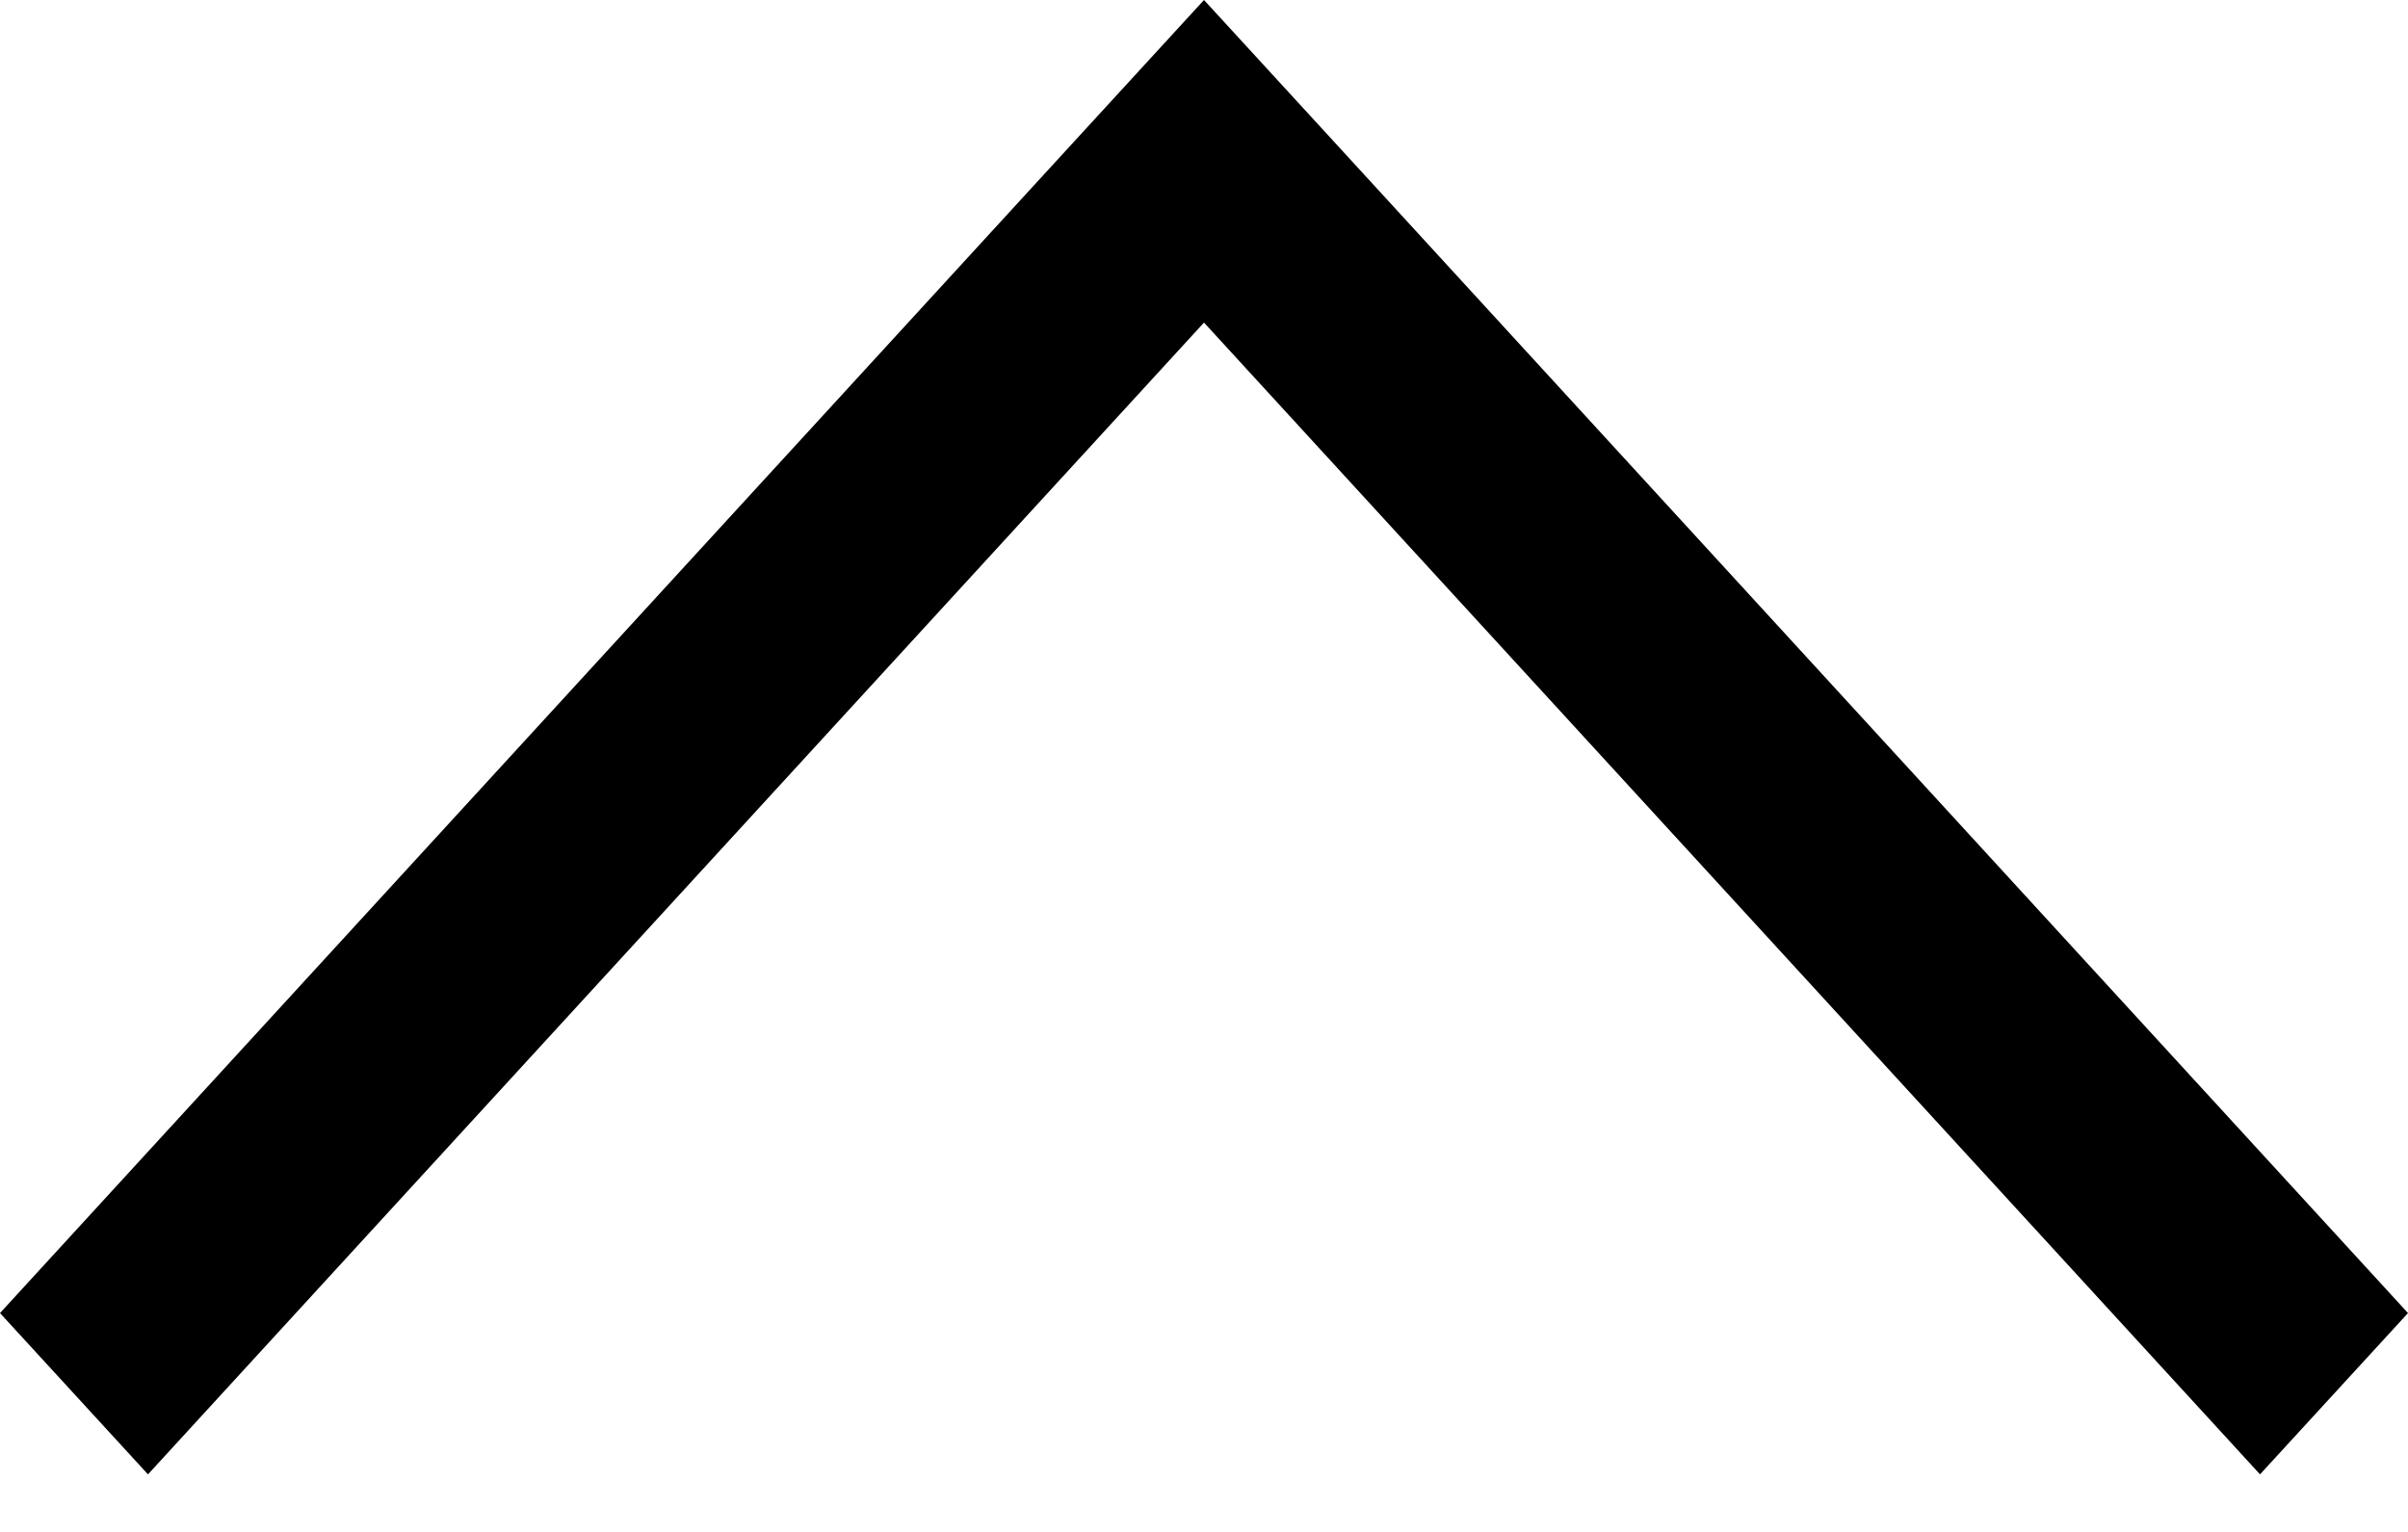 <svg width="11" height="7" viewBox="0 0 11 7" fill="none" xmlns="http://www.w3.org/2000/svg">
<path fill-rule="evenodd" clip-rule="evenodd" d="M6.176 0.737L5.5 0L4.824 0.737L6.44441e-08 6L0.676 6.737L5.5 1.474L10.324 6.737L11 6L6.176 0.737Z" fill="black"/>
</svg>
